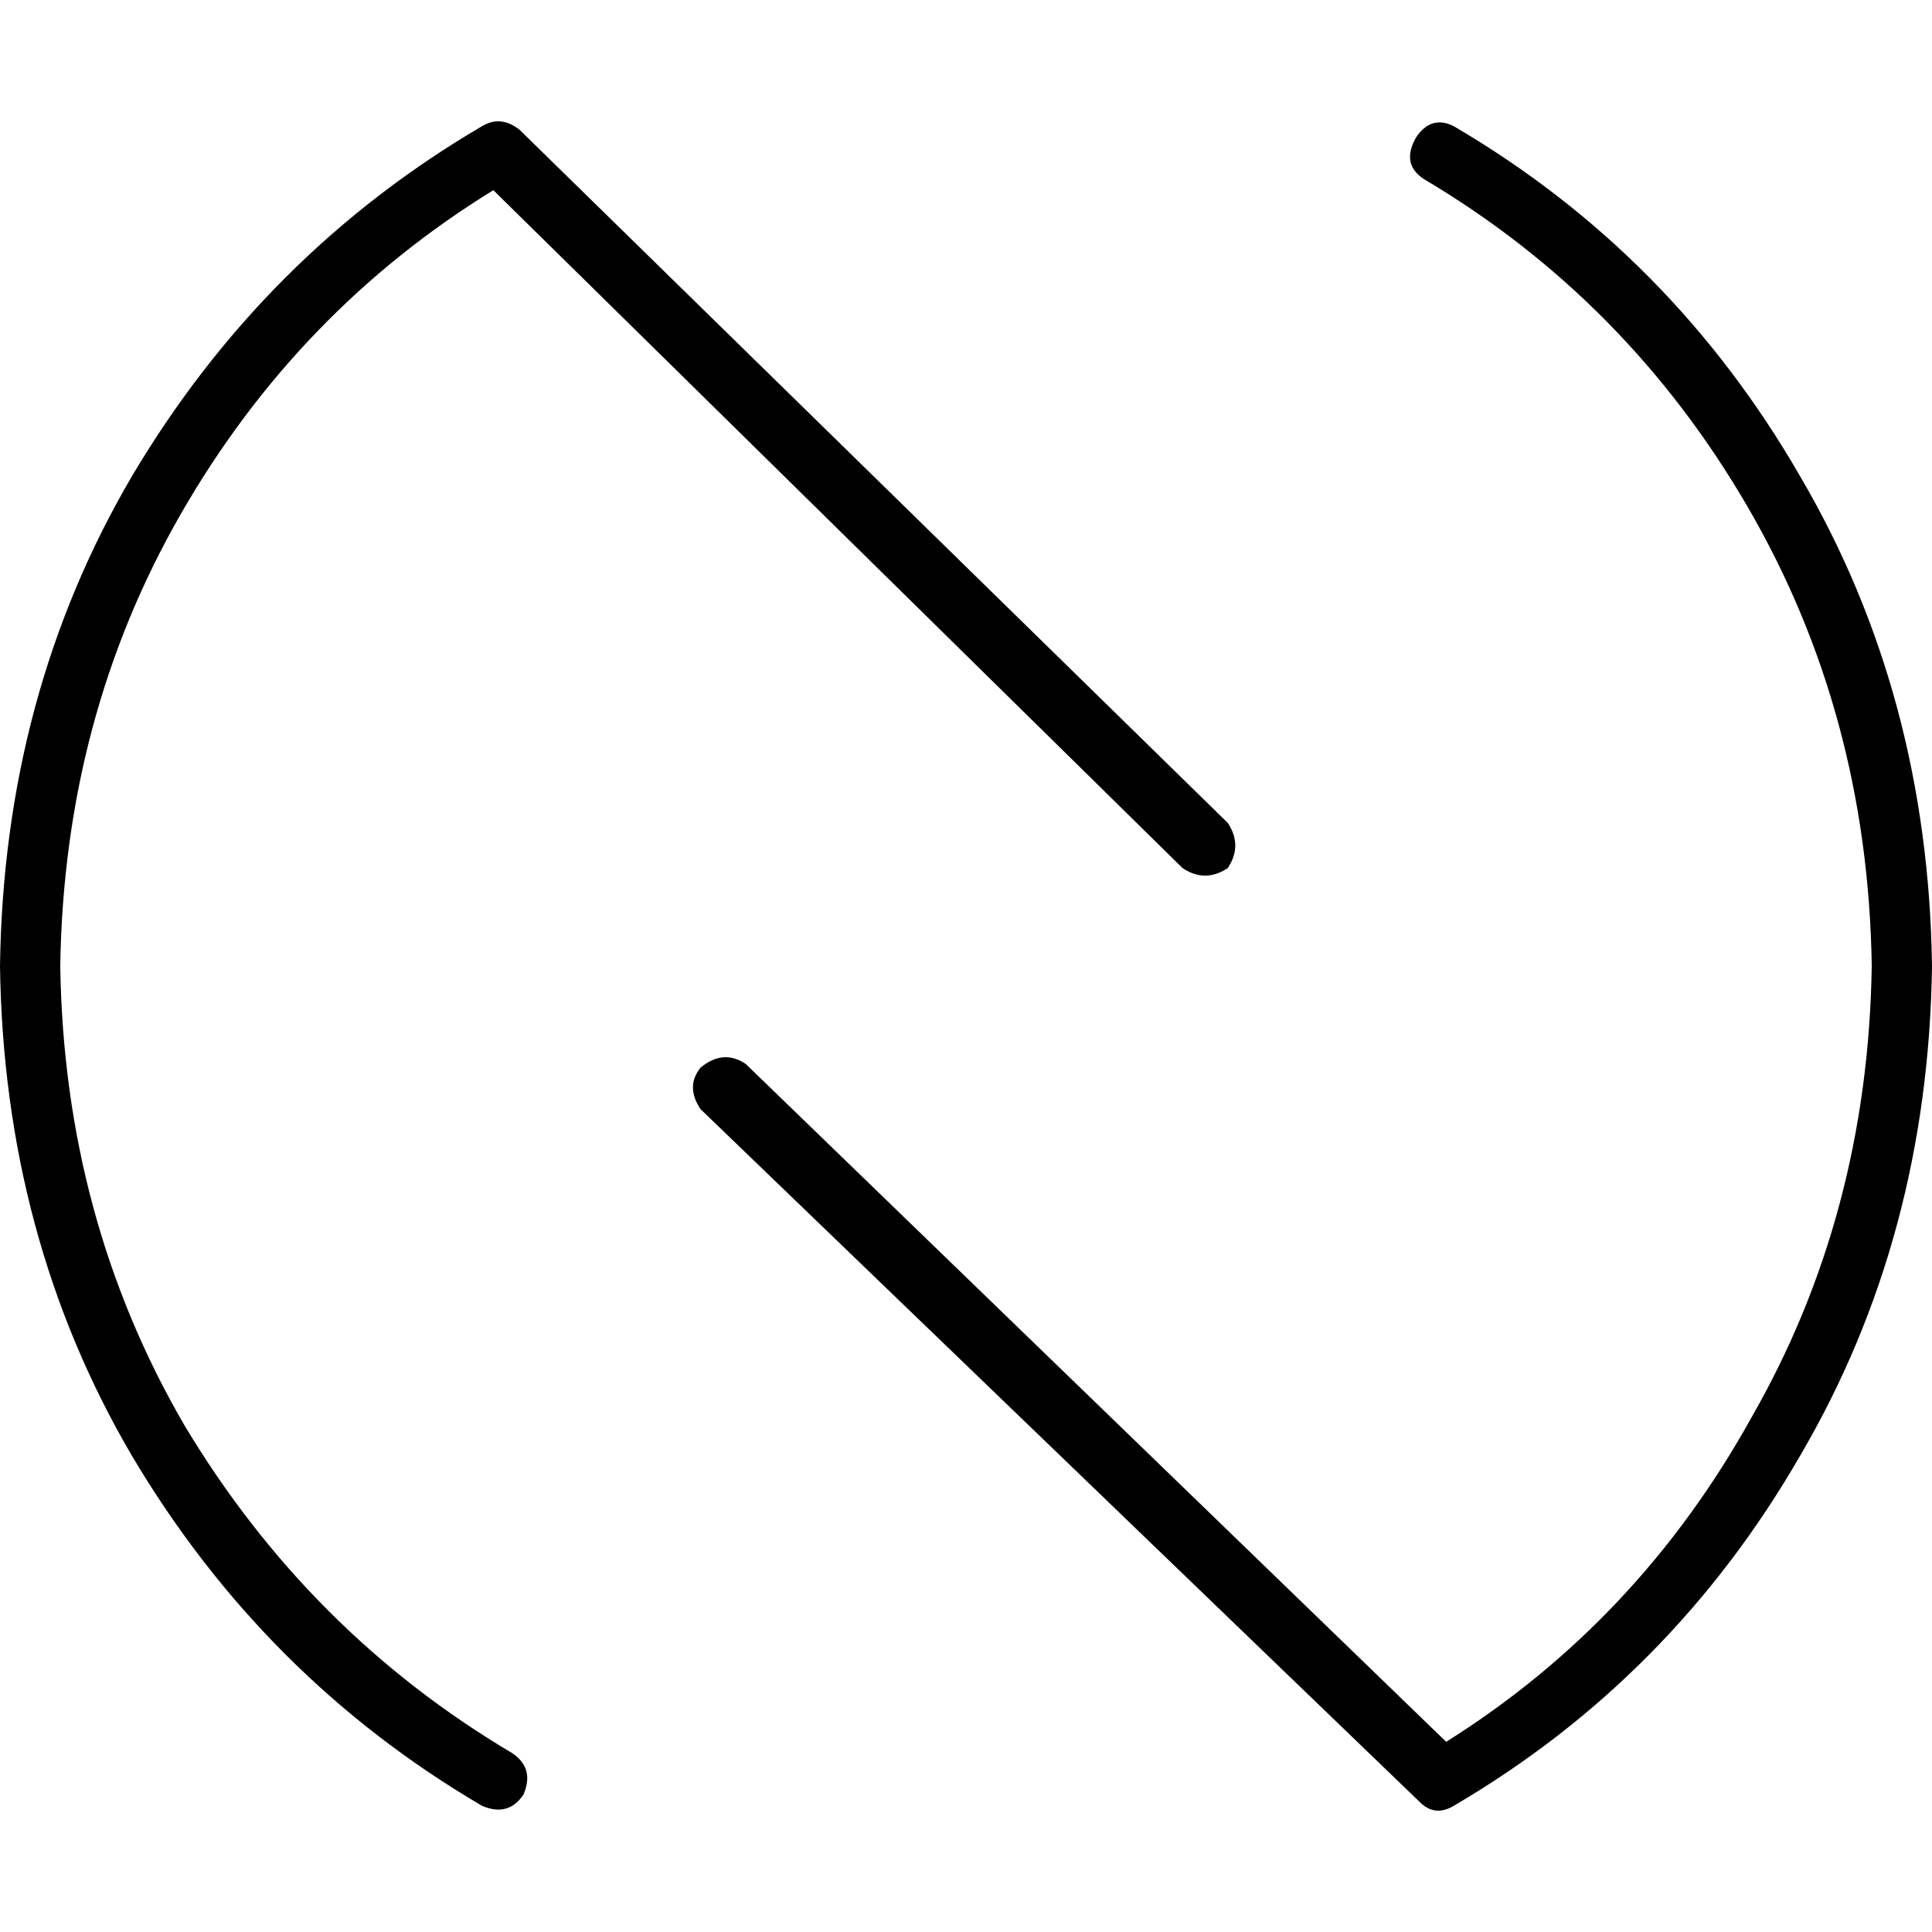 <svg xmlns="http://www.w3.org/2000/svg" viewBox="0 0 512 512">
  <path d="M 137.731 34.433 Q 132.741 30.441 127.75 33.435 Q 69.864 67.368 34.932 126.253 Q 0.998 184.14 0 256 Q 0.998 327.86 34.932 385.747 Q 69.864 444.632 127.75 478.565 Q 134.737 481.559 138.729 475.571 Q 141.723 468.585 135.735 464.593 Q 81.84 432.655 48.904 377.762 Q 16.967 322.869 15.969 256 Q 16.967 190.129 47.906 136.234 Q 78.846 82.339 130.745 50.402 L 313.388 230.051 Q 319.376 234.043 325.365 230.051 Q 329.357 224.062 325.365 218.074 L 137.731 34.433 L 137.731 34.433 Z M 376.265 477.567 Q 380.257 481.559 385.248 478.565 Q 443.135 444.632 477.068 385.747 Q 511.002 327.86 512 256 Q 511.002 184.14 477.068 126.253 Q 443.135 67.368 385.248 33.435 Q 379.259 30.441 375.267 36.429 Q 371.275 43.415 377.263 47.407 Q 431.158 79.345 463.096 134.238 Q 495.033 189.131 496.031 256 Q 495.033 321.871 464.094 375.766 Q 434.152 429.661 383.251 461.598 L 197.614 281.949 Q 191.626 277.957 185.637 282.947 Q 181.645 287.938 185.637 293.926 L 376.265 477.567 L 376.265 477.567 Z" />
</svg>